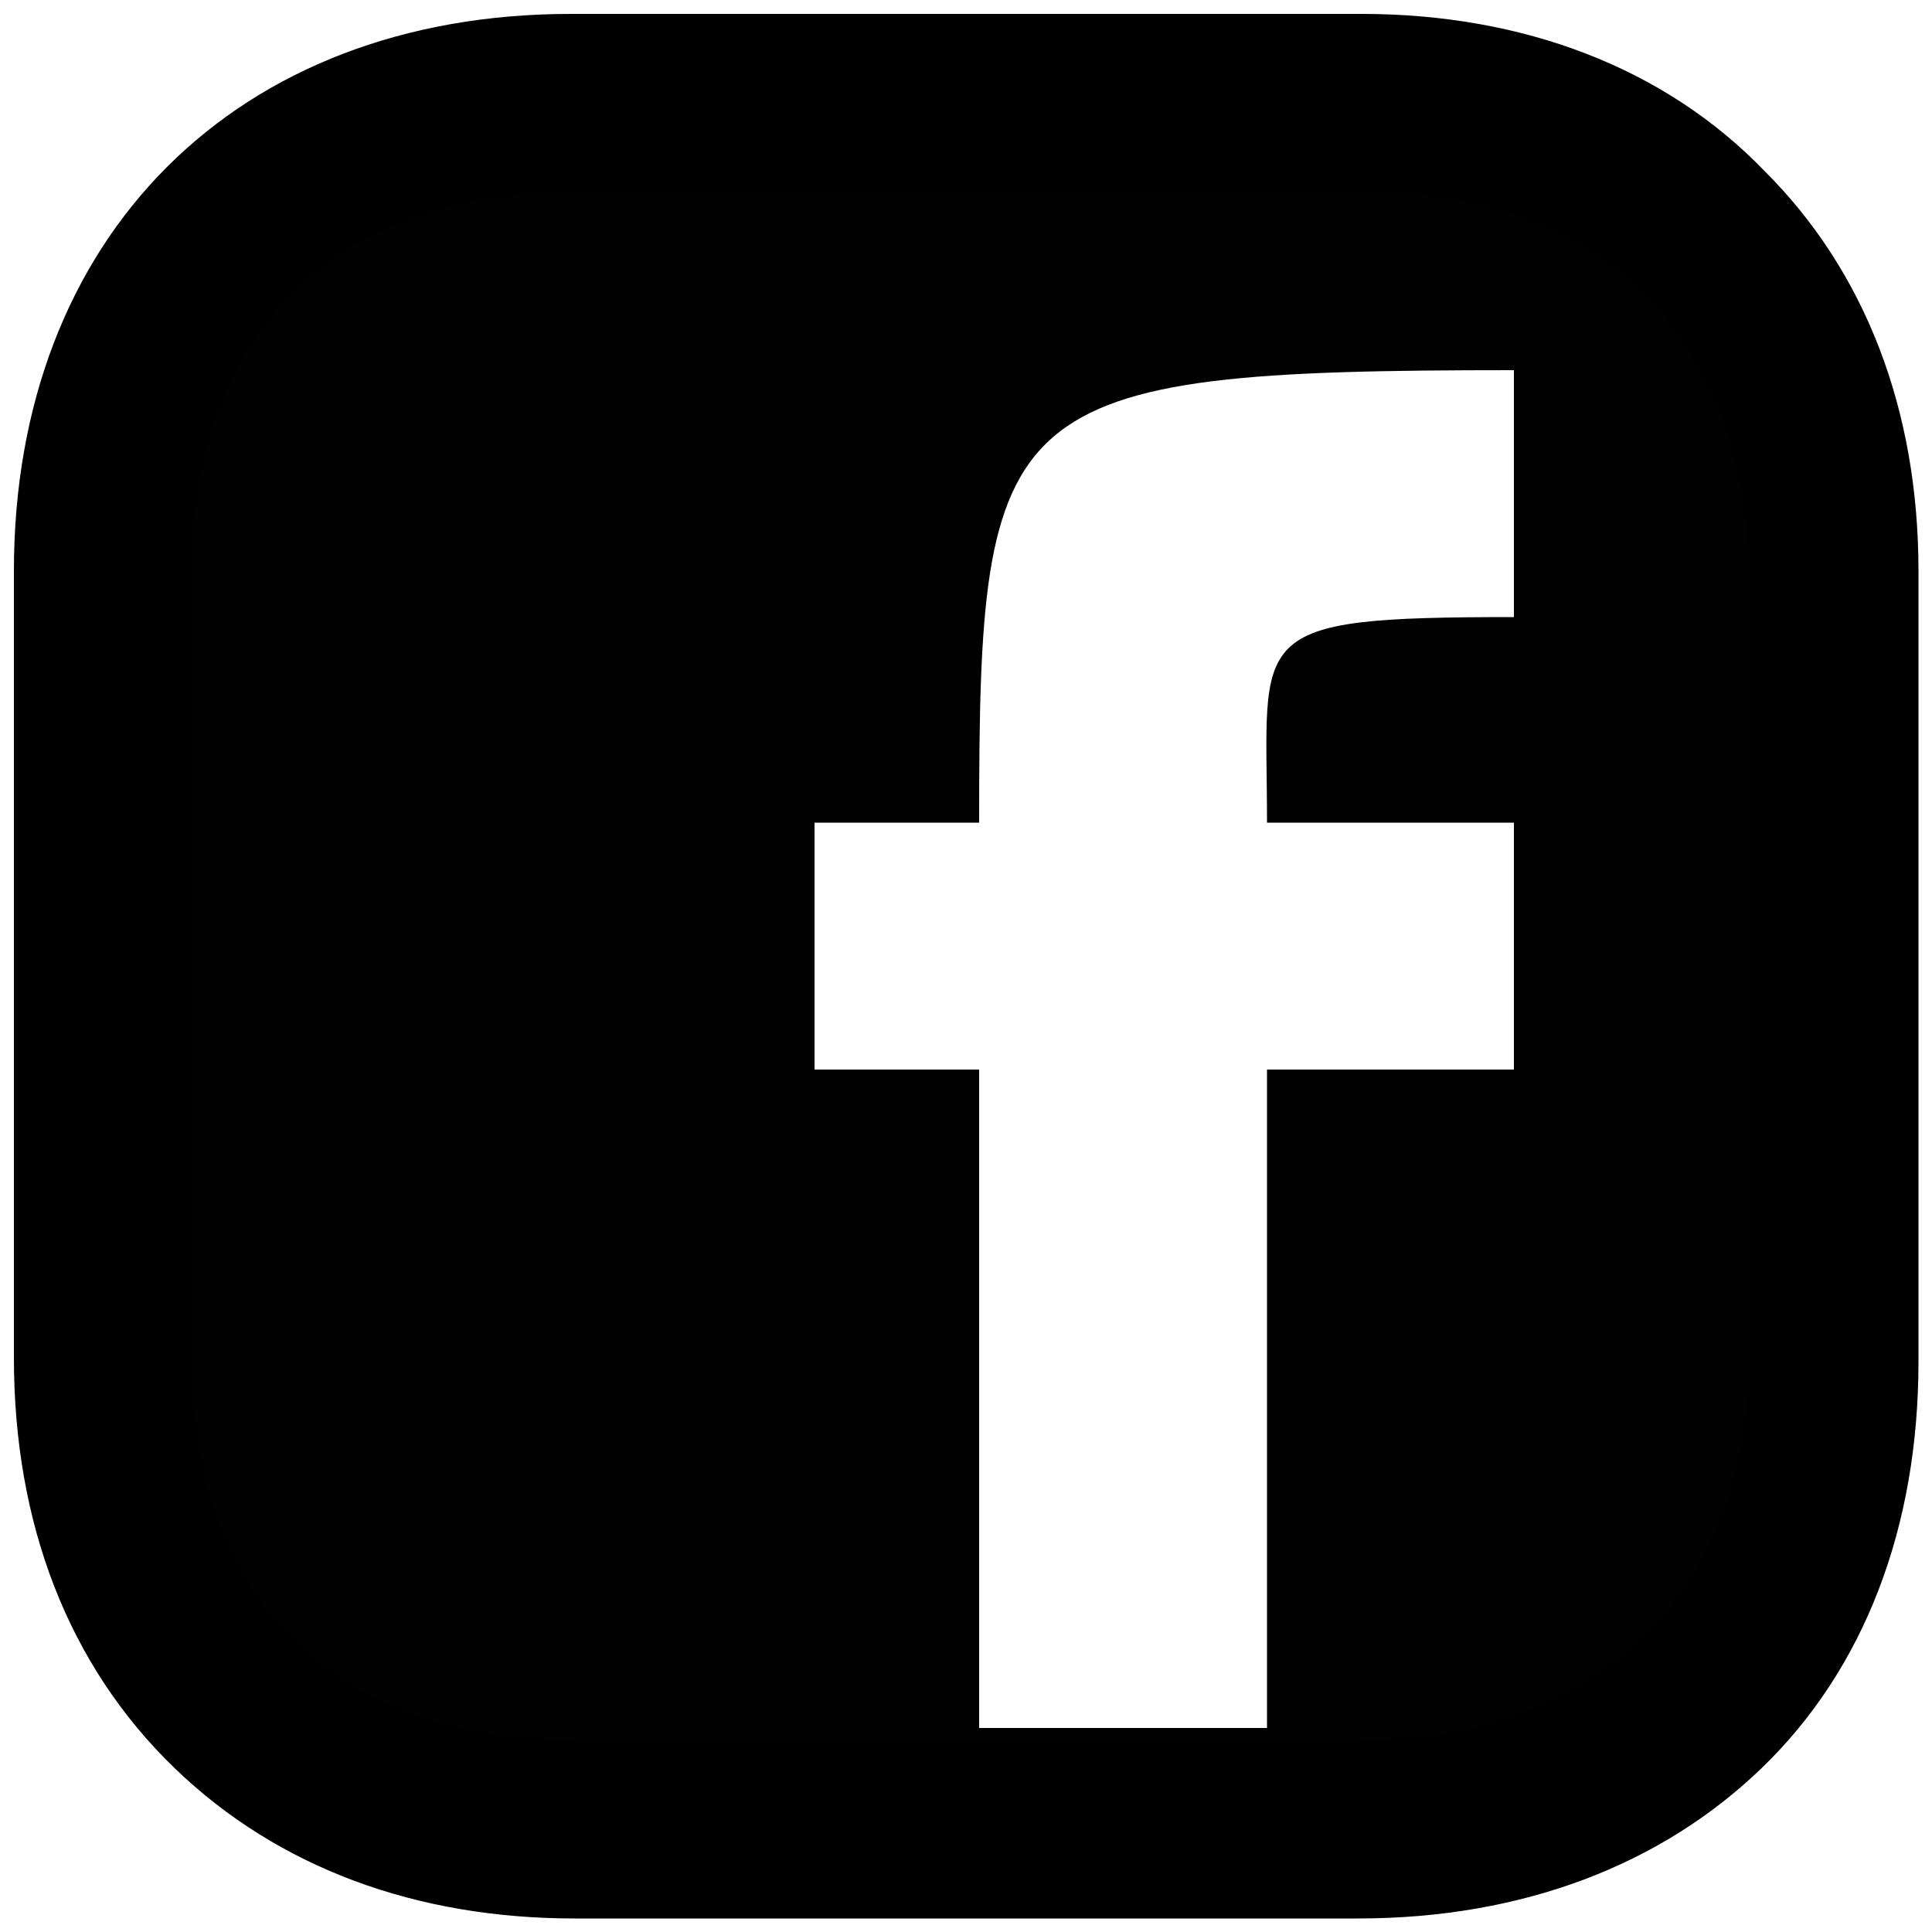 <?xml version="1.0" encoding="utf-8"?>
<!-- Generator: Adobe Illustrator 22.1.0, SVG Export Plug-In . SVG Version: 6.00 Build 0)  -->
<svg version="1.1" id="Layer_1" xmlns="http://www.w3.org/2000/svg" xmlns:xlink="http://www.w3.org/1999/xlink" x="0px" y="0px"
	 viewBox="0 0 500 500" style="enable-background:new 0 0 500 500;" xml:space="preserve">
<style type="text/css">
	.st0{fill:#010101;}
</style>
<path class="st0" d="M45.2,417.7c0,23.5,18.4,45.6,42,45.6l304.7,10.9c23.5,0,85.7-64,85.7-87.6l-31-312c0-23.5-44-27.4-67.5-27.4
	L70.3,40.5c-23.5,0-42.6,19.1-42.6,42.6l12,299.9L45.2,417.7z M253.4,447.2V276.8h-42.6v-63.9h42.6c0-109.8,4.7-117.1,138.4-117.1
	v63.9c-70.5,0-63.9,3.9-63.9,53.2h63.9v63.9h-63.9v170.4L253.4,447.2L253.4,447.2z"/>
<g>
	<path d="M456.7,44.3C430.9,17.5,394.1,3.6,352.4,3.6H147.7C61.2,3.6,3.6,61.2,3.6,147.7v203.7c0,42.7,13.9,79.5,41.7,106.3
		c26.8,25.8,62.6,38.8,103.4,38.8h202.7c42.7,0,78.5-13.9,104.4-38.8c26.8-25.8,40.7-62.6,40.7-105.3V147.7
		C496.5,105.9,482.6,70.1,456.7,44.3z M452.8,352.4c0,30.8-10.9,55.7-28.8,72.5s-42.7,25.8-72.5,25.8H148.7
		c-29.8,0-54.7-8.9-72.5-25.8c-17.9-17.9-26.8-42.7-26.8-73.5V147.7c0-29.8,8.9-54.7,26.8-72.5c16.9-16.9,42.7-25.8,72.5-25.8h204.7
		c29.8,0,54.7,8.9,72.5,26.8c16.9,17.9,26.8,42.7,26.8,71.6V352.4L452.8,352.4z"/>
</g>
</svg>
